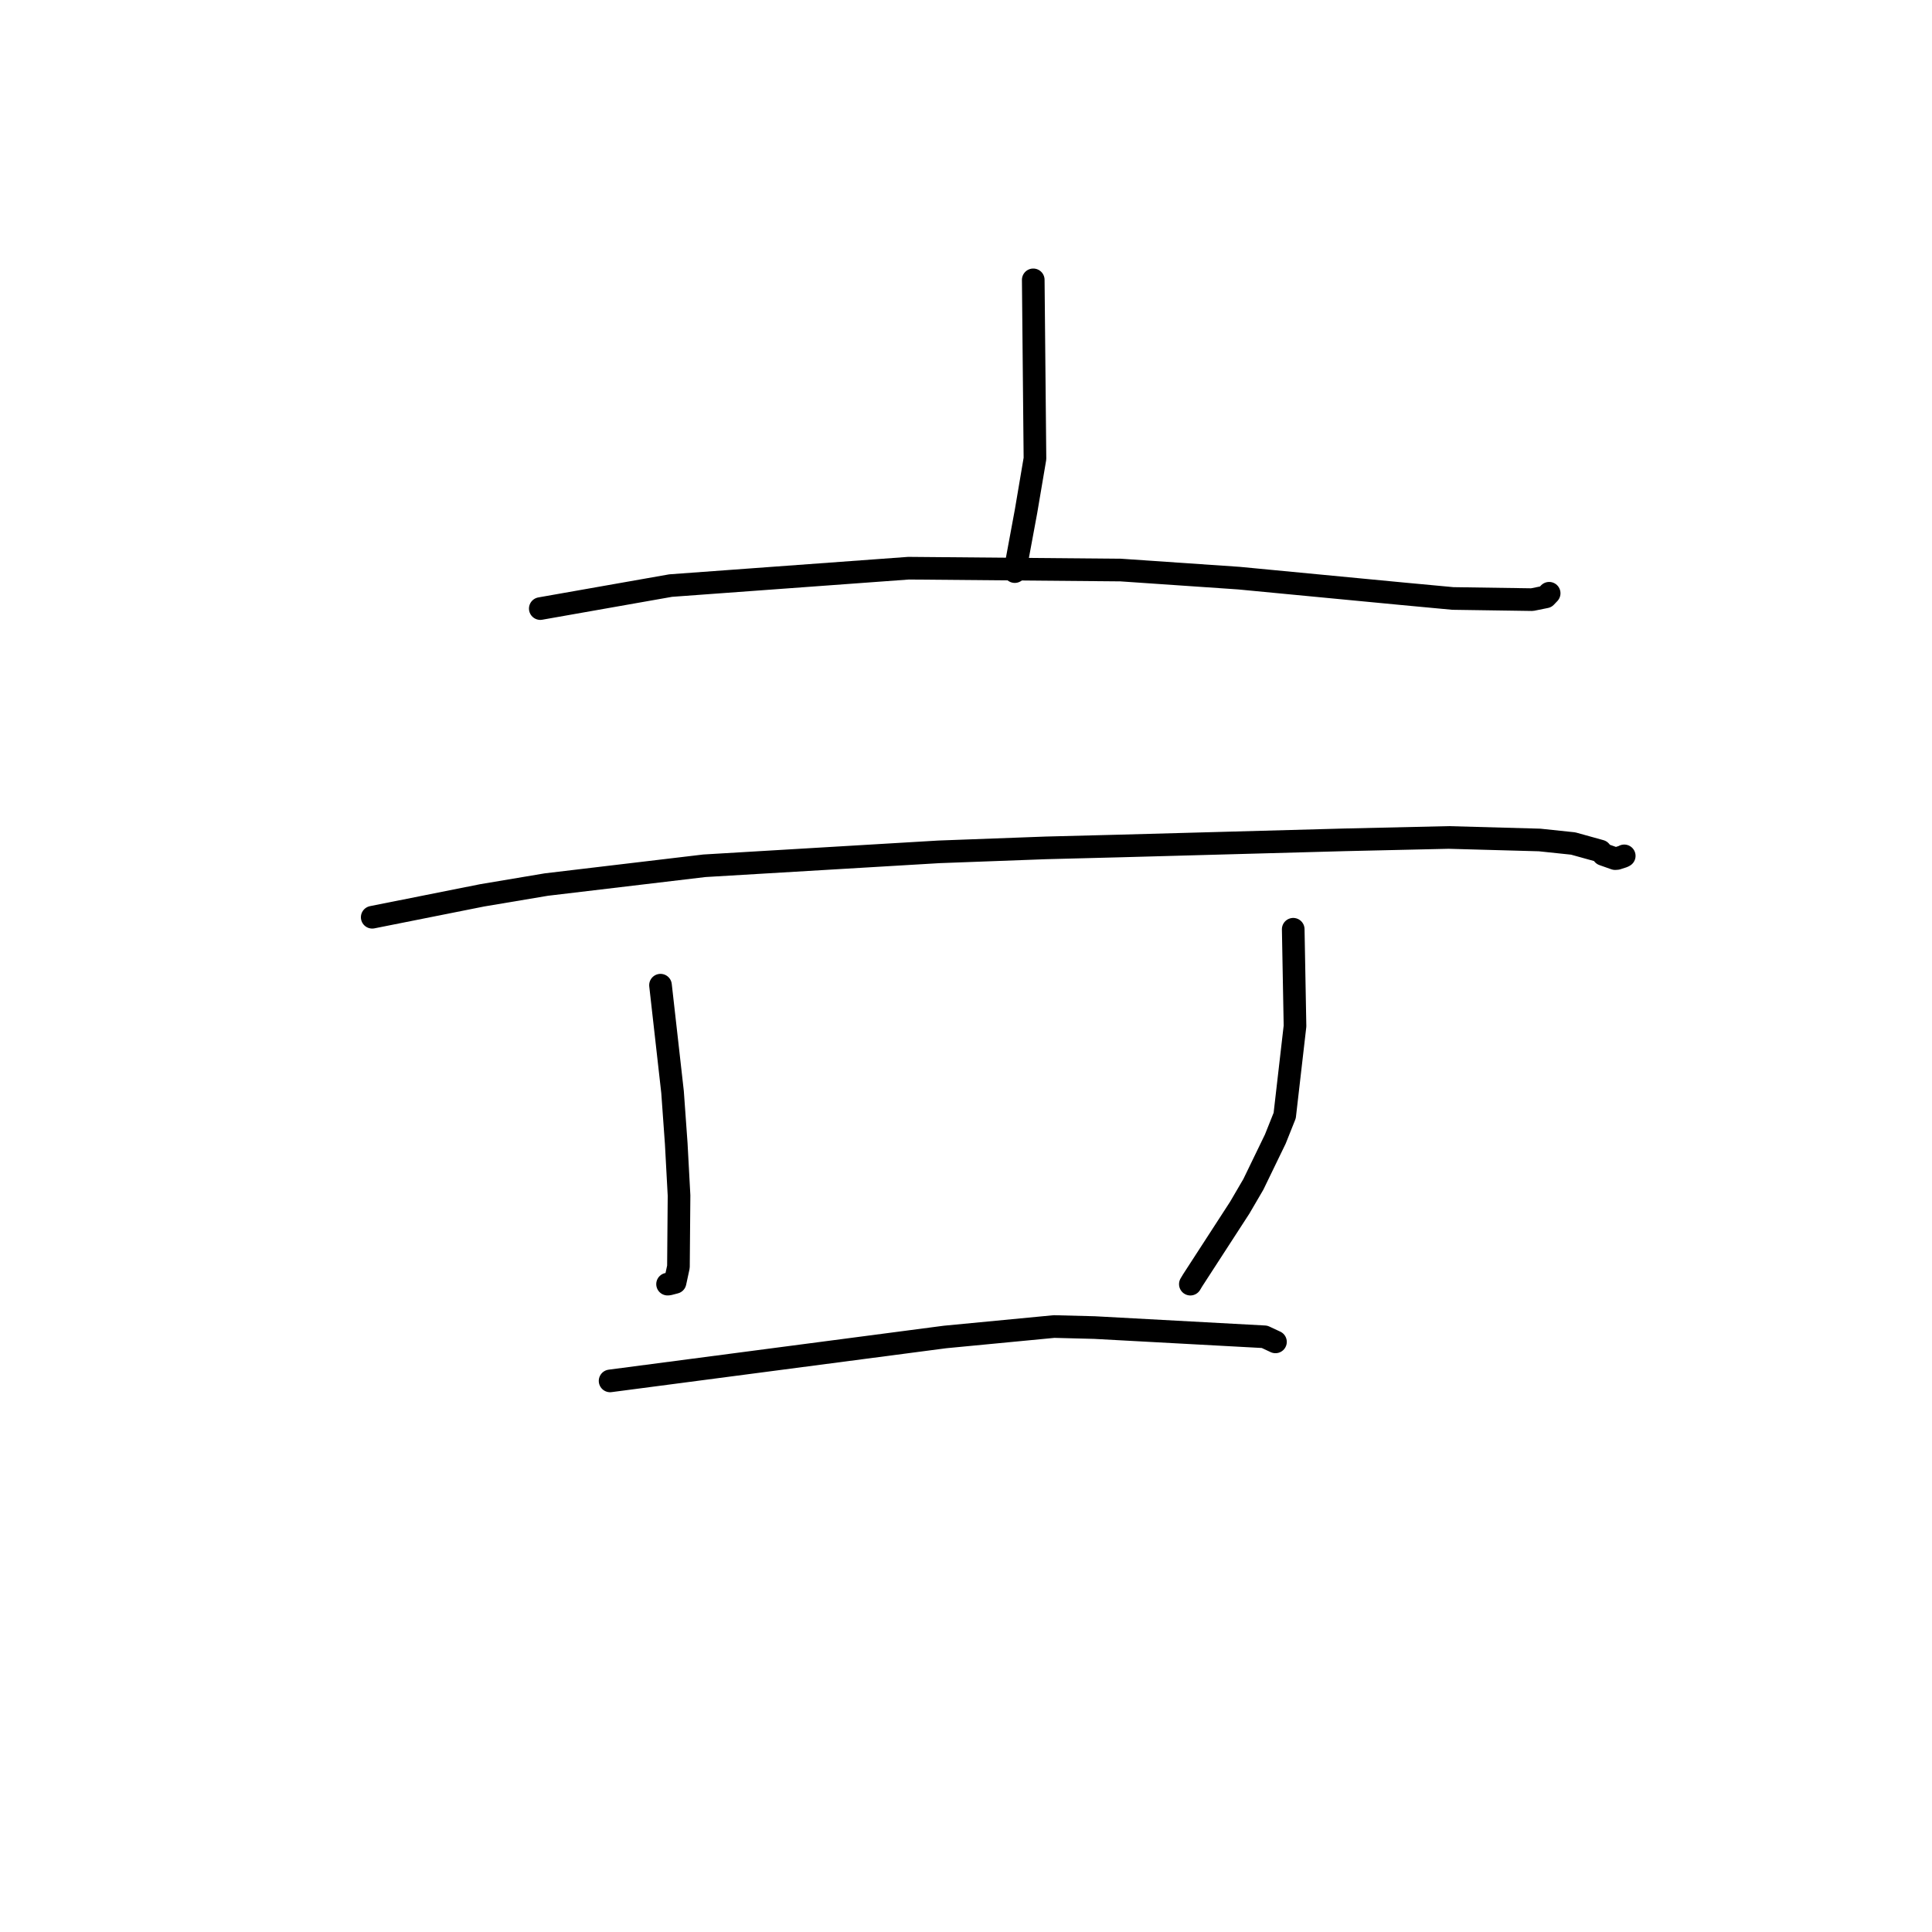 <?xml version="1.0" standalone="no"?>
    <svg width="256" height="256" xmlns="http://www.w3.org/2000/svg" version="1.1">
    <polyline stroke="black" stroke-width="3" stroke-linecap="round" fill="transparent" stroke-linejoin="round" points="136.911 37.082 137.024 48.924 137.138 60.766 135.956 67.741 134.601 75.049 134.464 75.74 " />
        <polyline stroke="black" stroke-width="3" stroke-linecap="round" fill="transparent" stroke-linejoin="round" points="71.591 80.639 80.228 79.116 88.865 77.593 120.389 75.289 148.514 75.535 164.179 76.607 185.94 78.687 192.516 79.301 203.004 79.455 204.813 79.091 205.268 78.615 205.271 78.611 205.272 78.61 205.272 78.61 " />
        <polyline stroke="black" stroke-width="3" stroke-linecap="round" fill="transparent" stroke-linejoin="round" points="49.321 121.54 56.609 120.088 63.897 118.636 72.389 117.209 93.331 114.72 124.408 112.874 138.578 112.348 148.381 112.097 178.16 111.282 191.954 110.968 204.006 111.302 208.452 111.769 212.067 112.772 212.434 113.216 214.006 113.77 214.248 113.754 215.055 113.495 215.22 113.407 " />
        <polyline stroke="black" stroke-width="3" stroke-linecap="round" fill="transparent" stroke-linejoin="round" points="87.52 130.542 88.319 137.627 89.117 144.711 89.606 151.549 89.976 158.408 89.897 167.858 89.451 169.925 88.62 170.141 88.504 170.15 88.456 170.154 " />
        <polyline stroke="black" stroke-width="3" stroke-linecap="round" fill="transparent" stroke-linejoin="round" points="171.359 123.131 171.477 129.545 171.595 135.959 170.23 147.816 168.988 150.926 166.076 156.936 164.276 160.017 158.042 169.634 157.728 170.156 " />
        <polyline stroke="black" stroke-width="3" stroke-linecap="round" fill="transparent" stroke-linejoin="round" points="80.841 182.977 103.034 180.066 125.227 177.156 139.671 175.773 145.031 175.91 167.562 177.133 168.862 177.739 168.992 177.8 169.005 177.806 169.006 177.806 169.006 177.806 " />
        </svg>